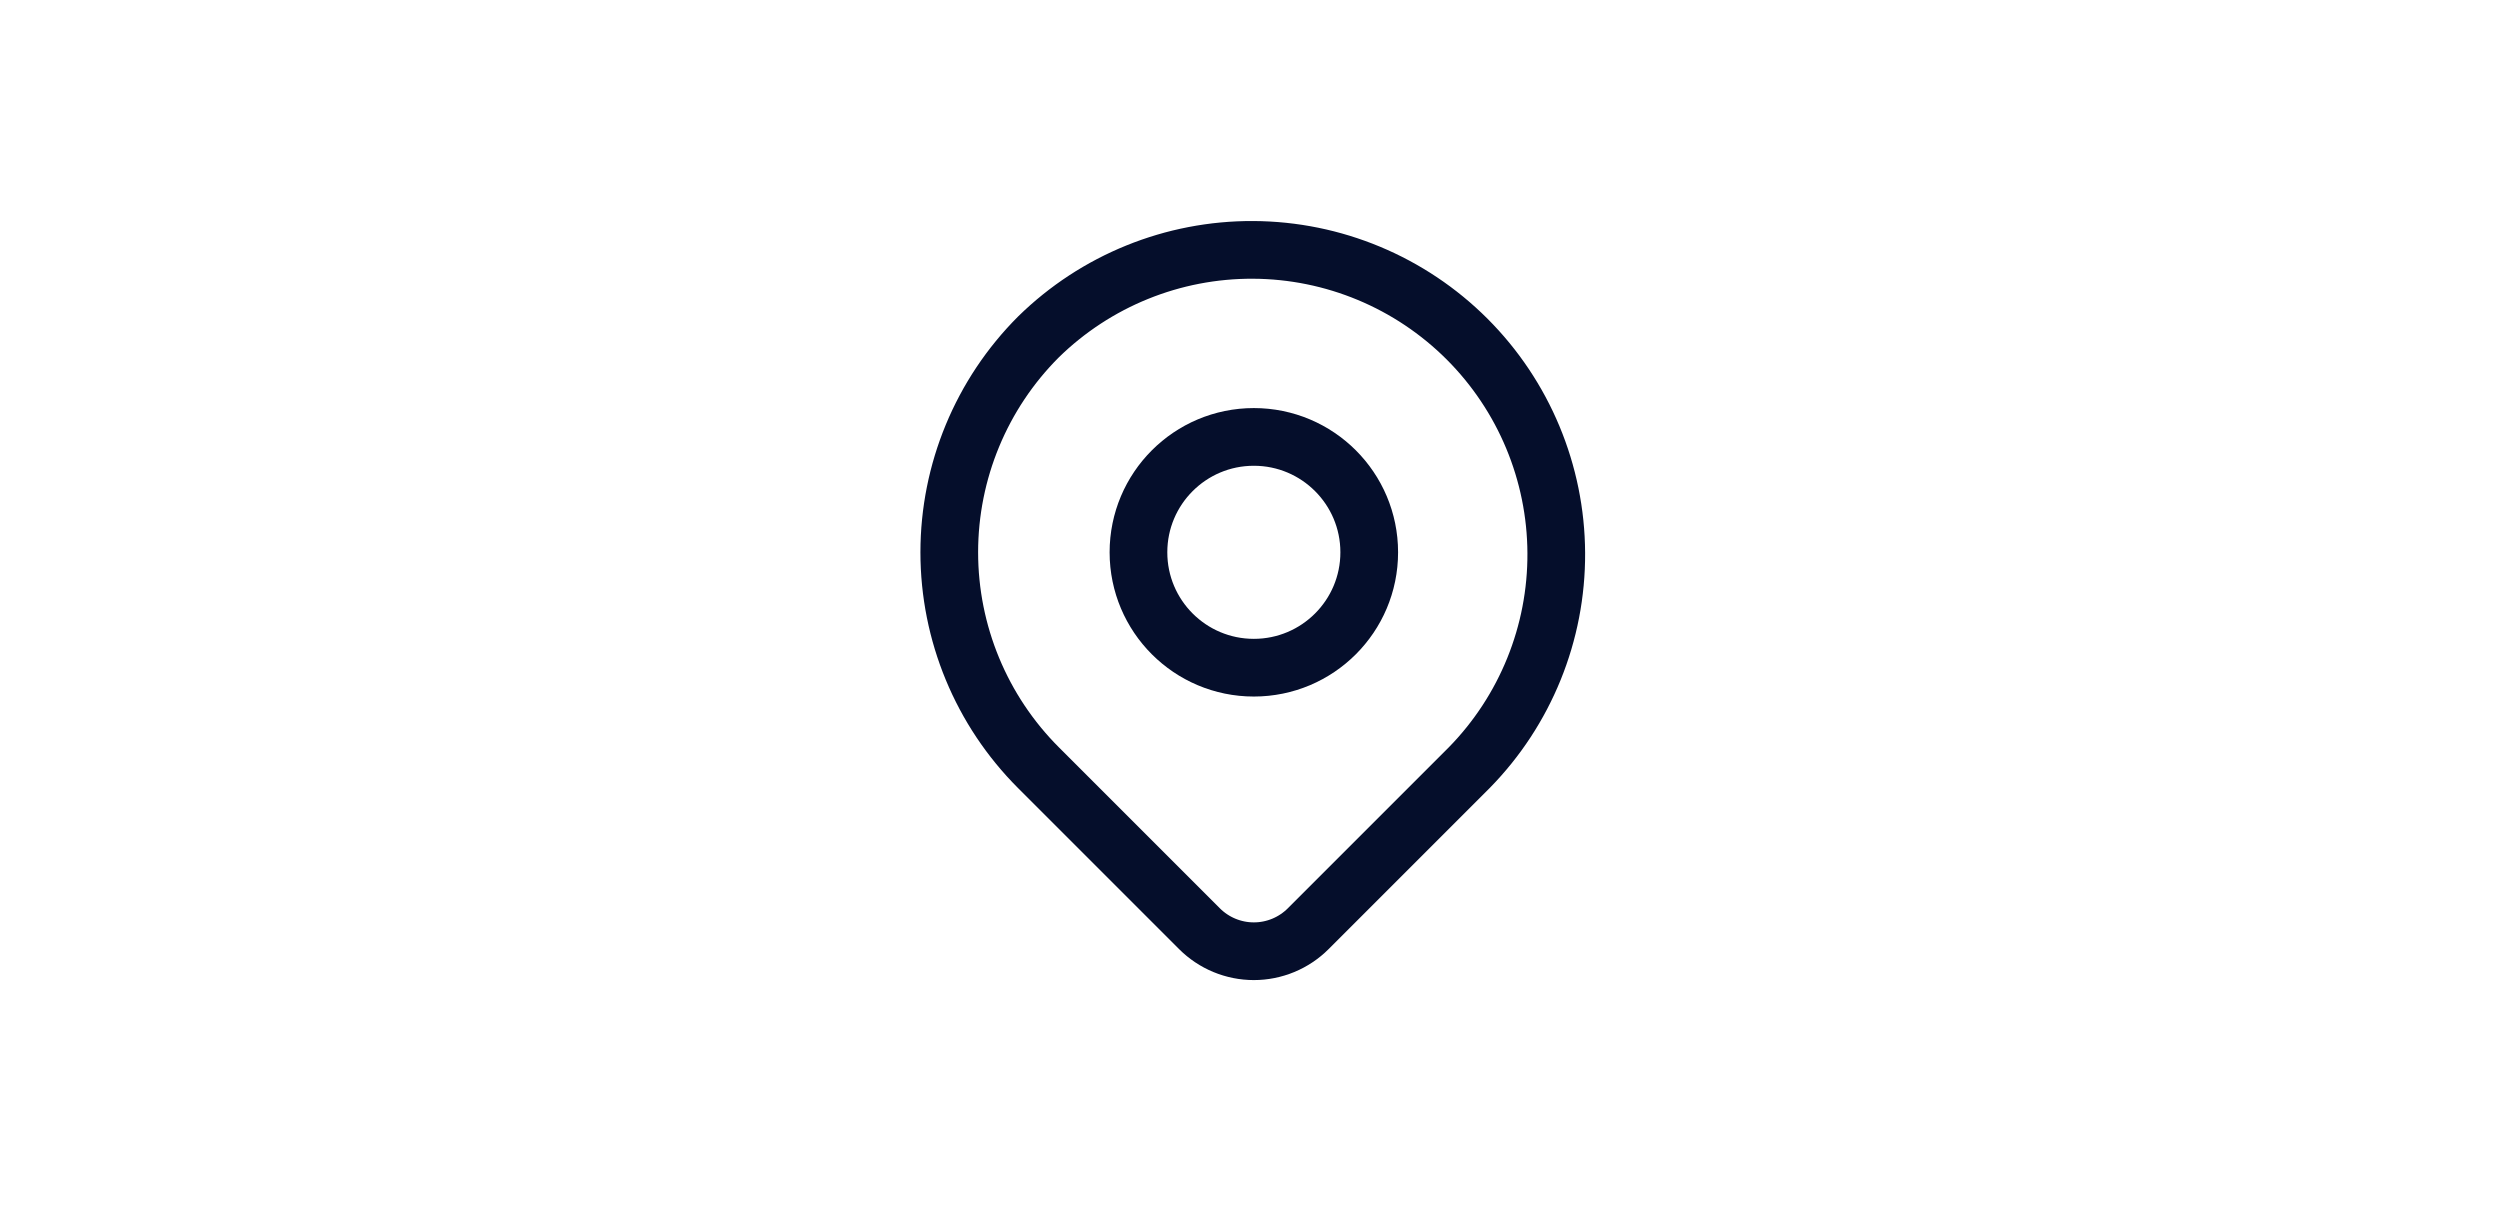 <svg width="65" height="32" viewBox="0 0 65 32" fill="none" xmlns="http://www.w3.org/2000/svg">
<path d="M27 8.76C28.49 7.3 30.497 6.486 32.584 6.497C34.67 6.507 36.668 7.341 38.144 8.816C39.619 10.292 40.453 12.29 40.463 14.377C40.474 16.463 39.661 18.47 38.2 19.96L34.014 24.146C33.639 24.521 33.13 24.732 32.6 24.732C32.07 24.732 31.561 24.521 31.186 24.146L27 19.96C25.515 18.475 24.681 16.46 24.681 14.36C24.681 12.26 25.515 10.245 27 8.76Z" stroke="#050E2B" stroke-width="1.5" stroke-linejoin="round"/>
<path d="M32.6 17.36C34.257 17.36 35.6 16.017 35.6 14.36C35.6 12.703 34.257 11.36 32.6 11.36C30.943 11.36 29.6 12.703 29.6 14.36C29.6 16.017 30.943 17.36 32.6 17.36Z" stroke="#050E2B" stroke-width="1.5" stroke-linecap="round" stroke-linejoin="round"/>
</svg>
